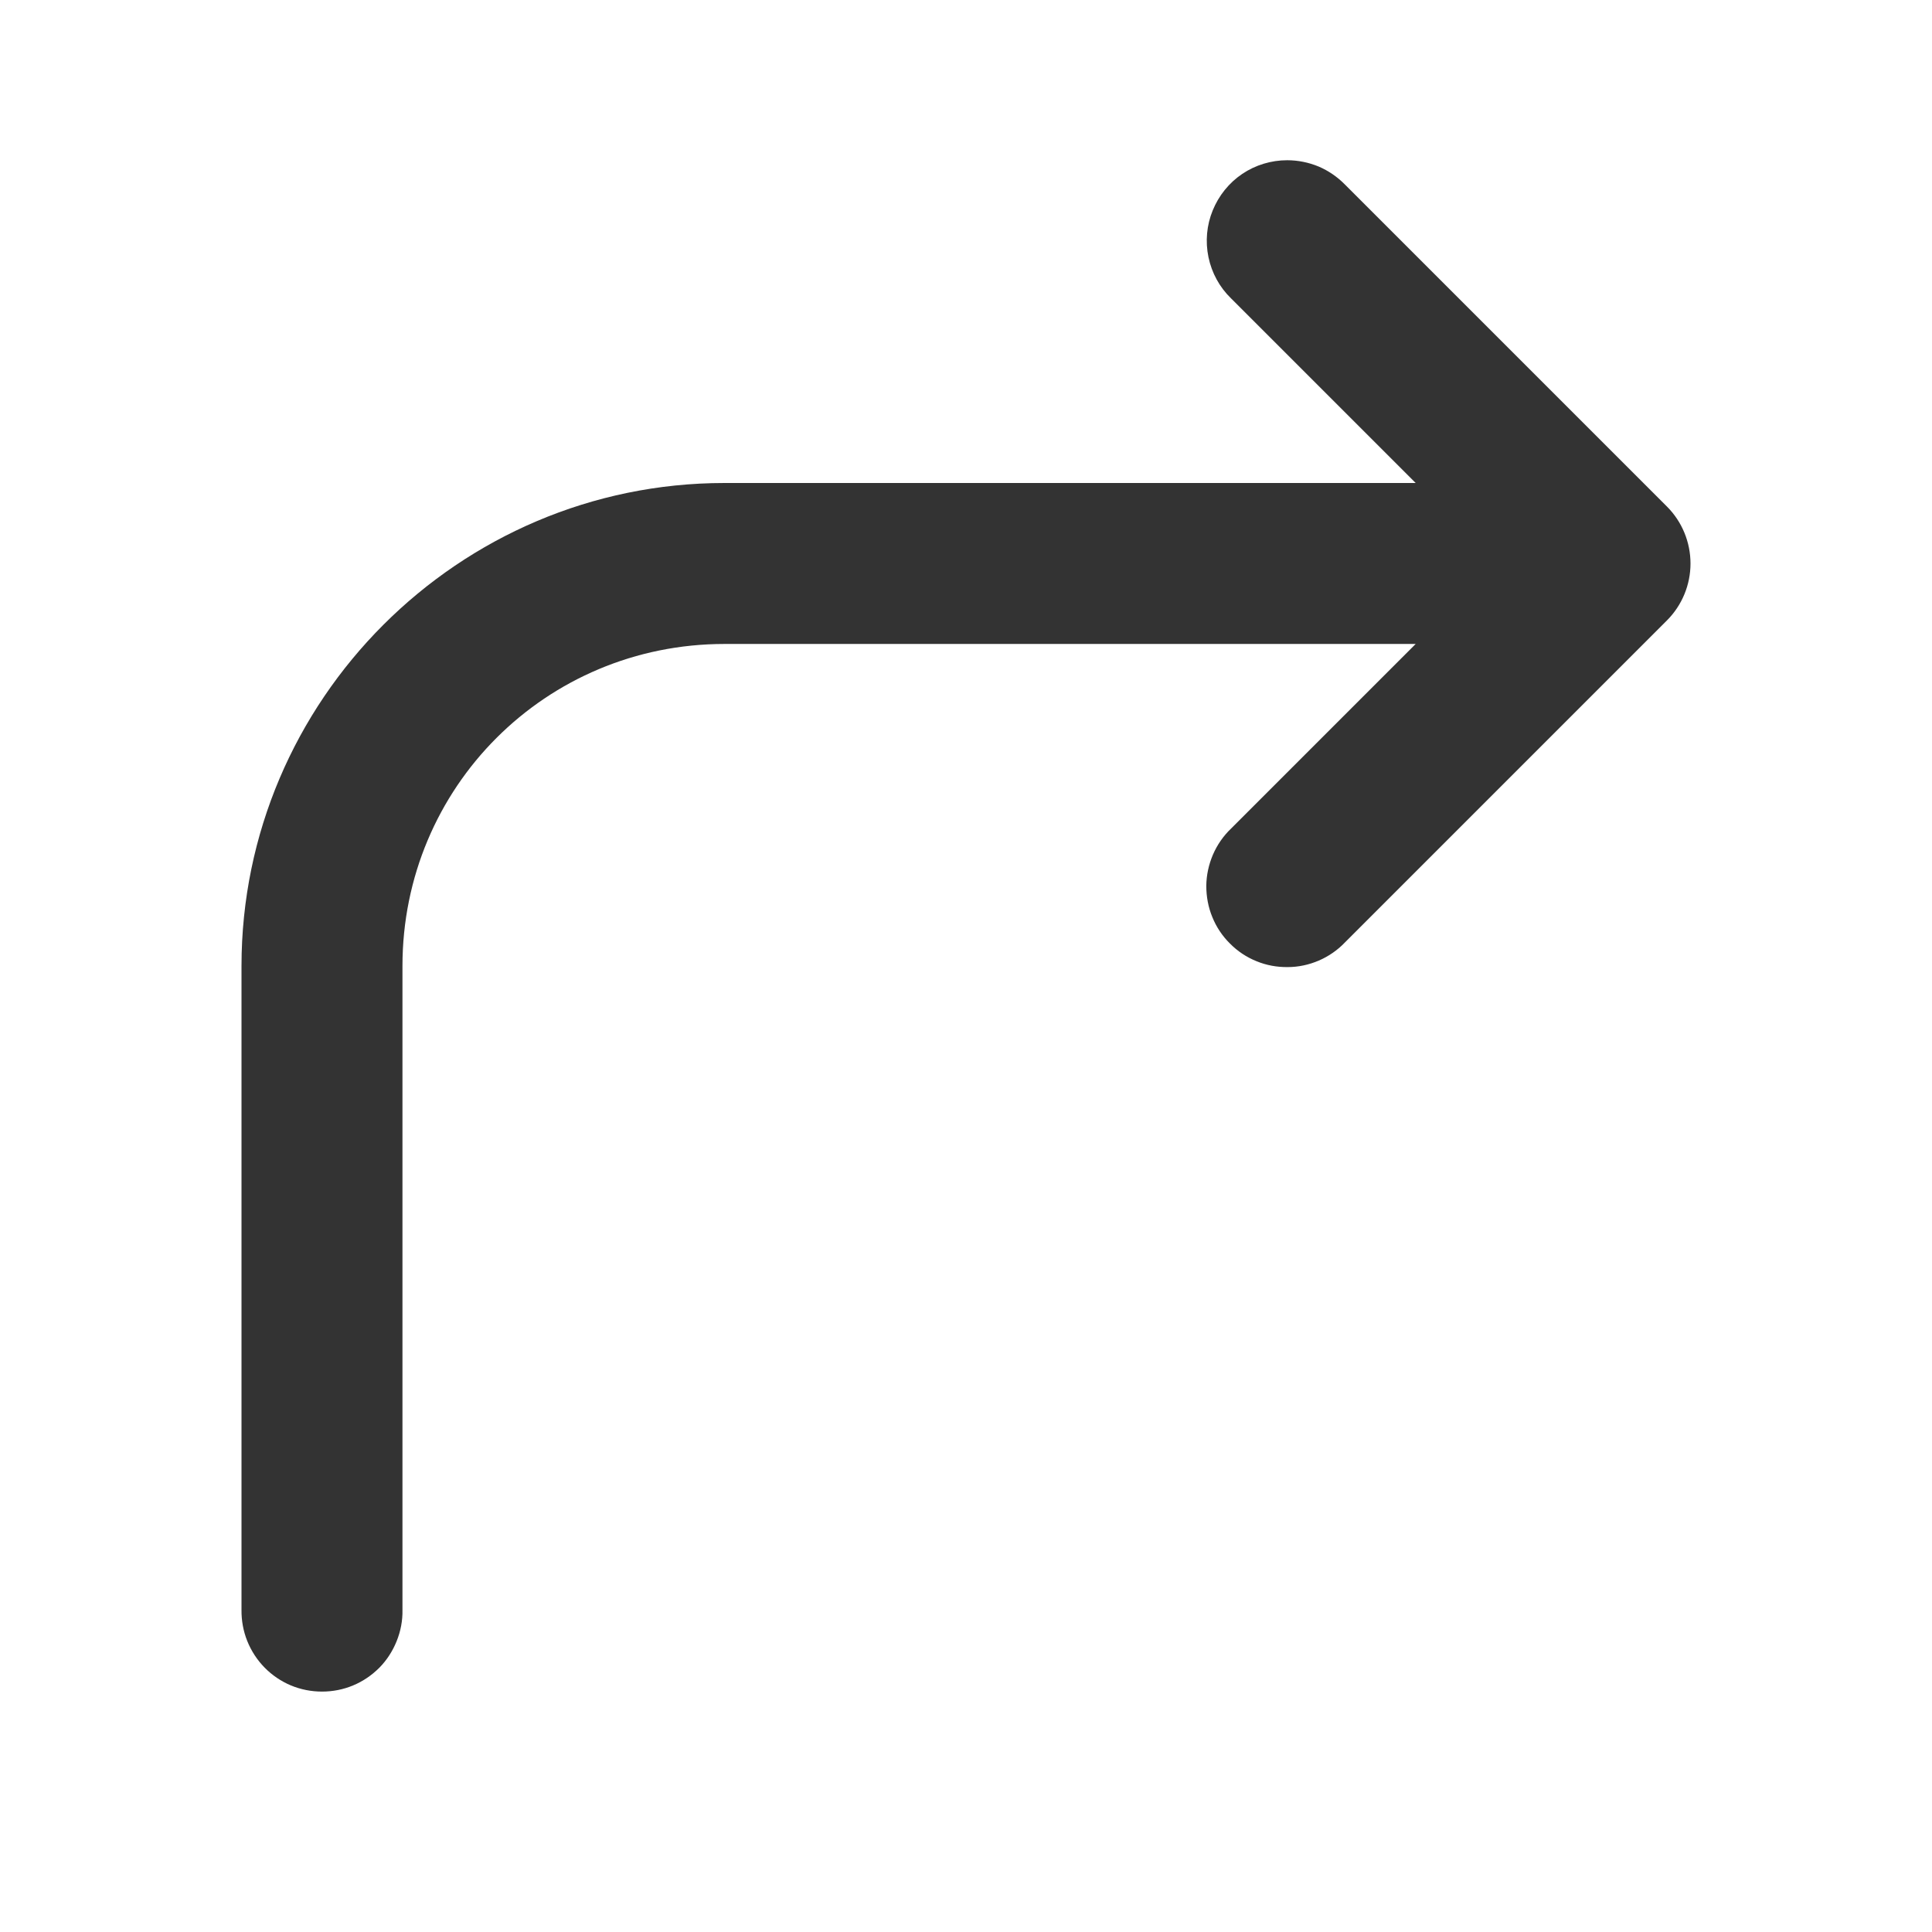 <svg width="16" height="16" viewBox="0 0 16 16" fill="none" xmlns="http://www.w3.org/2000/svg">
  <path d="M10.66 1.327C10.528 1.327 10.398 1.366 10.288 1.44C10.178 1.514 10.093 1.62 10.043 1.743C9.993 1.865 9.981 2 10.008 2.13C10.035 2.26 10.1 2.379 10.195 2.471L11.724 4H6C3.799 4 2 5.799 2 8V13.333C1.999 13.421 2.015 13.509 2.048 13.591C2.081 13.673 2.13 13.748 2.192 13.811C2.254 13.874 2.328 13.924 2.409 13.958C2.491 13.992 2.578 14.009 2.667 14.009C2.755 14.009 2.843 13.992 2.924 13.958C3.006 13.924 3.079 13.874 3.142 13.811C3.204 13.748 3.252 13.673 3.285 13.591C3.318 13.509 3.335 13.421 3.333 13.333V8C3.333 6.52 4.52 5.333 6 5.333H11.724L10.195 6.862C10.131 6.923 10.08 6.997 10.045 7.078C10.01 7.16 9.991 7.247 9.99 7.336C9.99 7.425 10.006 7.513 10.04 7.595C10.073 7.677 10.123 7.752 10.186 7.814C10.248 7.877 10.323 7.927 10.405 7.96C10.487 7.994 10.575 8.01 10.664 8.009C10.753 8.009 10.84 7.99 10.922 7.955C11.003 7.92 11.077 7.869 11.138 7.805L13.805 5.138C13.93 5.013 14 4.843 14 4.667C14 4.49 13.93 4.32 13.805 4.195L11.138 1.528C11.076 1.465 11.002 1.414 10.92 1.379C10.838 1.345 10.749 1.327 10.66 1.327Z" fill="#333"/>
</svg>
